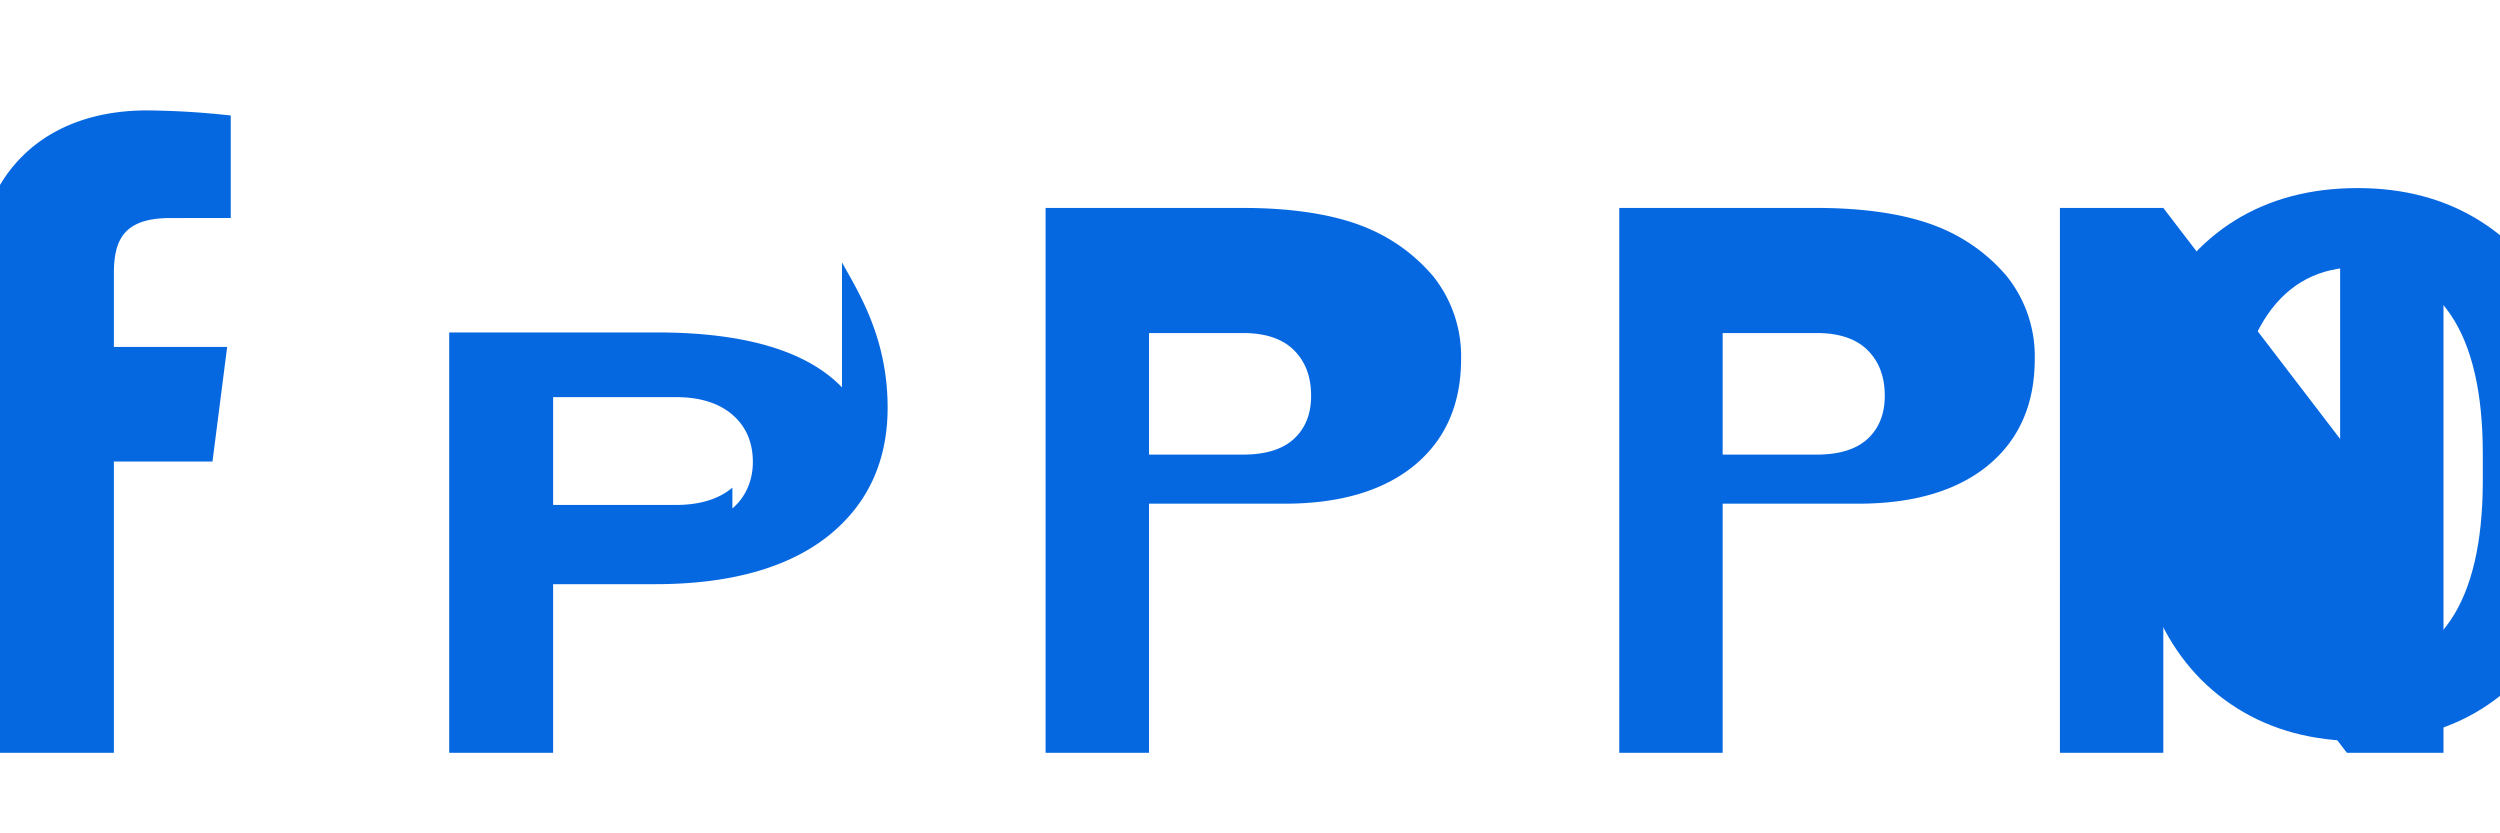 <svg xmlns="http://www.w3.org/2000/svg" width="120" height="40" viewBox="0 0 120 40">
  <path fill="#0668E1" d="M5.466 36.133V22.152h4.733l.705-5.5H5.466v-3.51c0-1.592.44-2.676 2.712-2.676l2.898-.002v-4.92A38.86 38.86 0 0 0 7.055 5.3c-4.9 0-8.254 2.99-8.254 8.478v2.875H-6v5.5h4.799v13.98h6.667"/>
  <path fill="#0668E1" d="M40.415 18.594c-1.688-1.757-4.692-2.637-8.88-2.637H21.562v20.176h4.988V28.04h4.92c3.55 0 6.368-.782 8.296-2.324 1.883-1.507 2.84-3.571 2.84-6.15 0-3.352-1.387-5.514-2.19-6.972zm-5.26 4.812c-.654.552-1.564.831-2.702.831h-5.903v-5.175h5.903c1.138 0 2.048.282 2.702.844.654.564.982 1.325.982 2.274 0 .861-.327 1.664-.982 2.226zm19.997 2.215v10.512h-4.963V9.981h9.474c2.18 0 4.046.265 5.509.786 1.421.51 2.633 1.34 3.6 2.468a6.147 6.147 0 0 1 1.36 4.001c0 2.144-.736 3.85-2.223 5.087-1.492 1.233-3.594 1.854-6.247 1.854h-6.51v-.001zm0-3.8h4.511c1.086 0 1.905-.254 2.45-.76.55-.51.82-1.202.82-2.068 0-.902-.27-1.634-.82-2.18-.546-.548-1.364-.827-2.45-.827h-4.511v5.835zm27.536 3.8v10.512h-4.963V9.981h9.474c2.18 0 4.045.265 5.508.786 1.421.51 2.634 1.34 3.6 2.468a6.148 6.148 0 0 1 1.361 4.001c0 2.144-.736 3.85-2.223 5.087-1.492 1.233-3.595 1.854-6.247 1.854h-6.51v-.001zm0-3.8h4.512c1.085 0 1.903-.254 2.449-.76.549-.51.82-1.202.82-2.068 0-.902-.271-1.634-.82-2.18-.546-.548-1.364-.827-2.45-.827h-4.511v5.835zm34.6 14.312h-4.64l-8.809-11.51v11.51h-4.963V9.98h4.963l8.487 11.089V9.98h4.962v23.152"/>
  <path fill="#0668E1" d="M124.208 23.043c0 2.5-.437 4.693-1.298 6.581-.86 1.887-2.122 3.35-3.776 4.393-1.656 1.04-3.609 1.557-5.856 1.557-2.258 0-4.226-.526-5.901-1.58-1.674-1.051-2.951-2.537-3.82-4.458-.871-1.92-1.328-4.132-1.373-6.649v-1.29c0-2.522.433-4.728 1.298-6.627.865-1.895 2.136-3.358 3.797-4.392 1.666-1.03 3.628-1.55 5.887-1.55 2.234 0 4.182.523 5.843 1.557 1.665 1.034 2.936 2.501 3.809 4.404.868 1.9 1.307 4.117 1.318 6.65v1.404h.072zm-5.034-1.267c0-2.93-.517-5.154-1.546-6.674-1.033-1.52-2.505-2.278-4.415-2.278-1.874 0-3.334.763-4.38 2.29-1.046 1.528-1.586 3.734-1.62 6.617v1.312c0 2.872.53 5.092 1.587 6.65 1.058 1.56 2.539 2.347 4.435 2.347 1.9 0 3.359-.753 4.382-2.256 1.023-1.504 1.545-3.712 1.557-6.617v-1.391z"/>
</svg> 